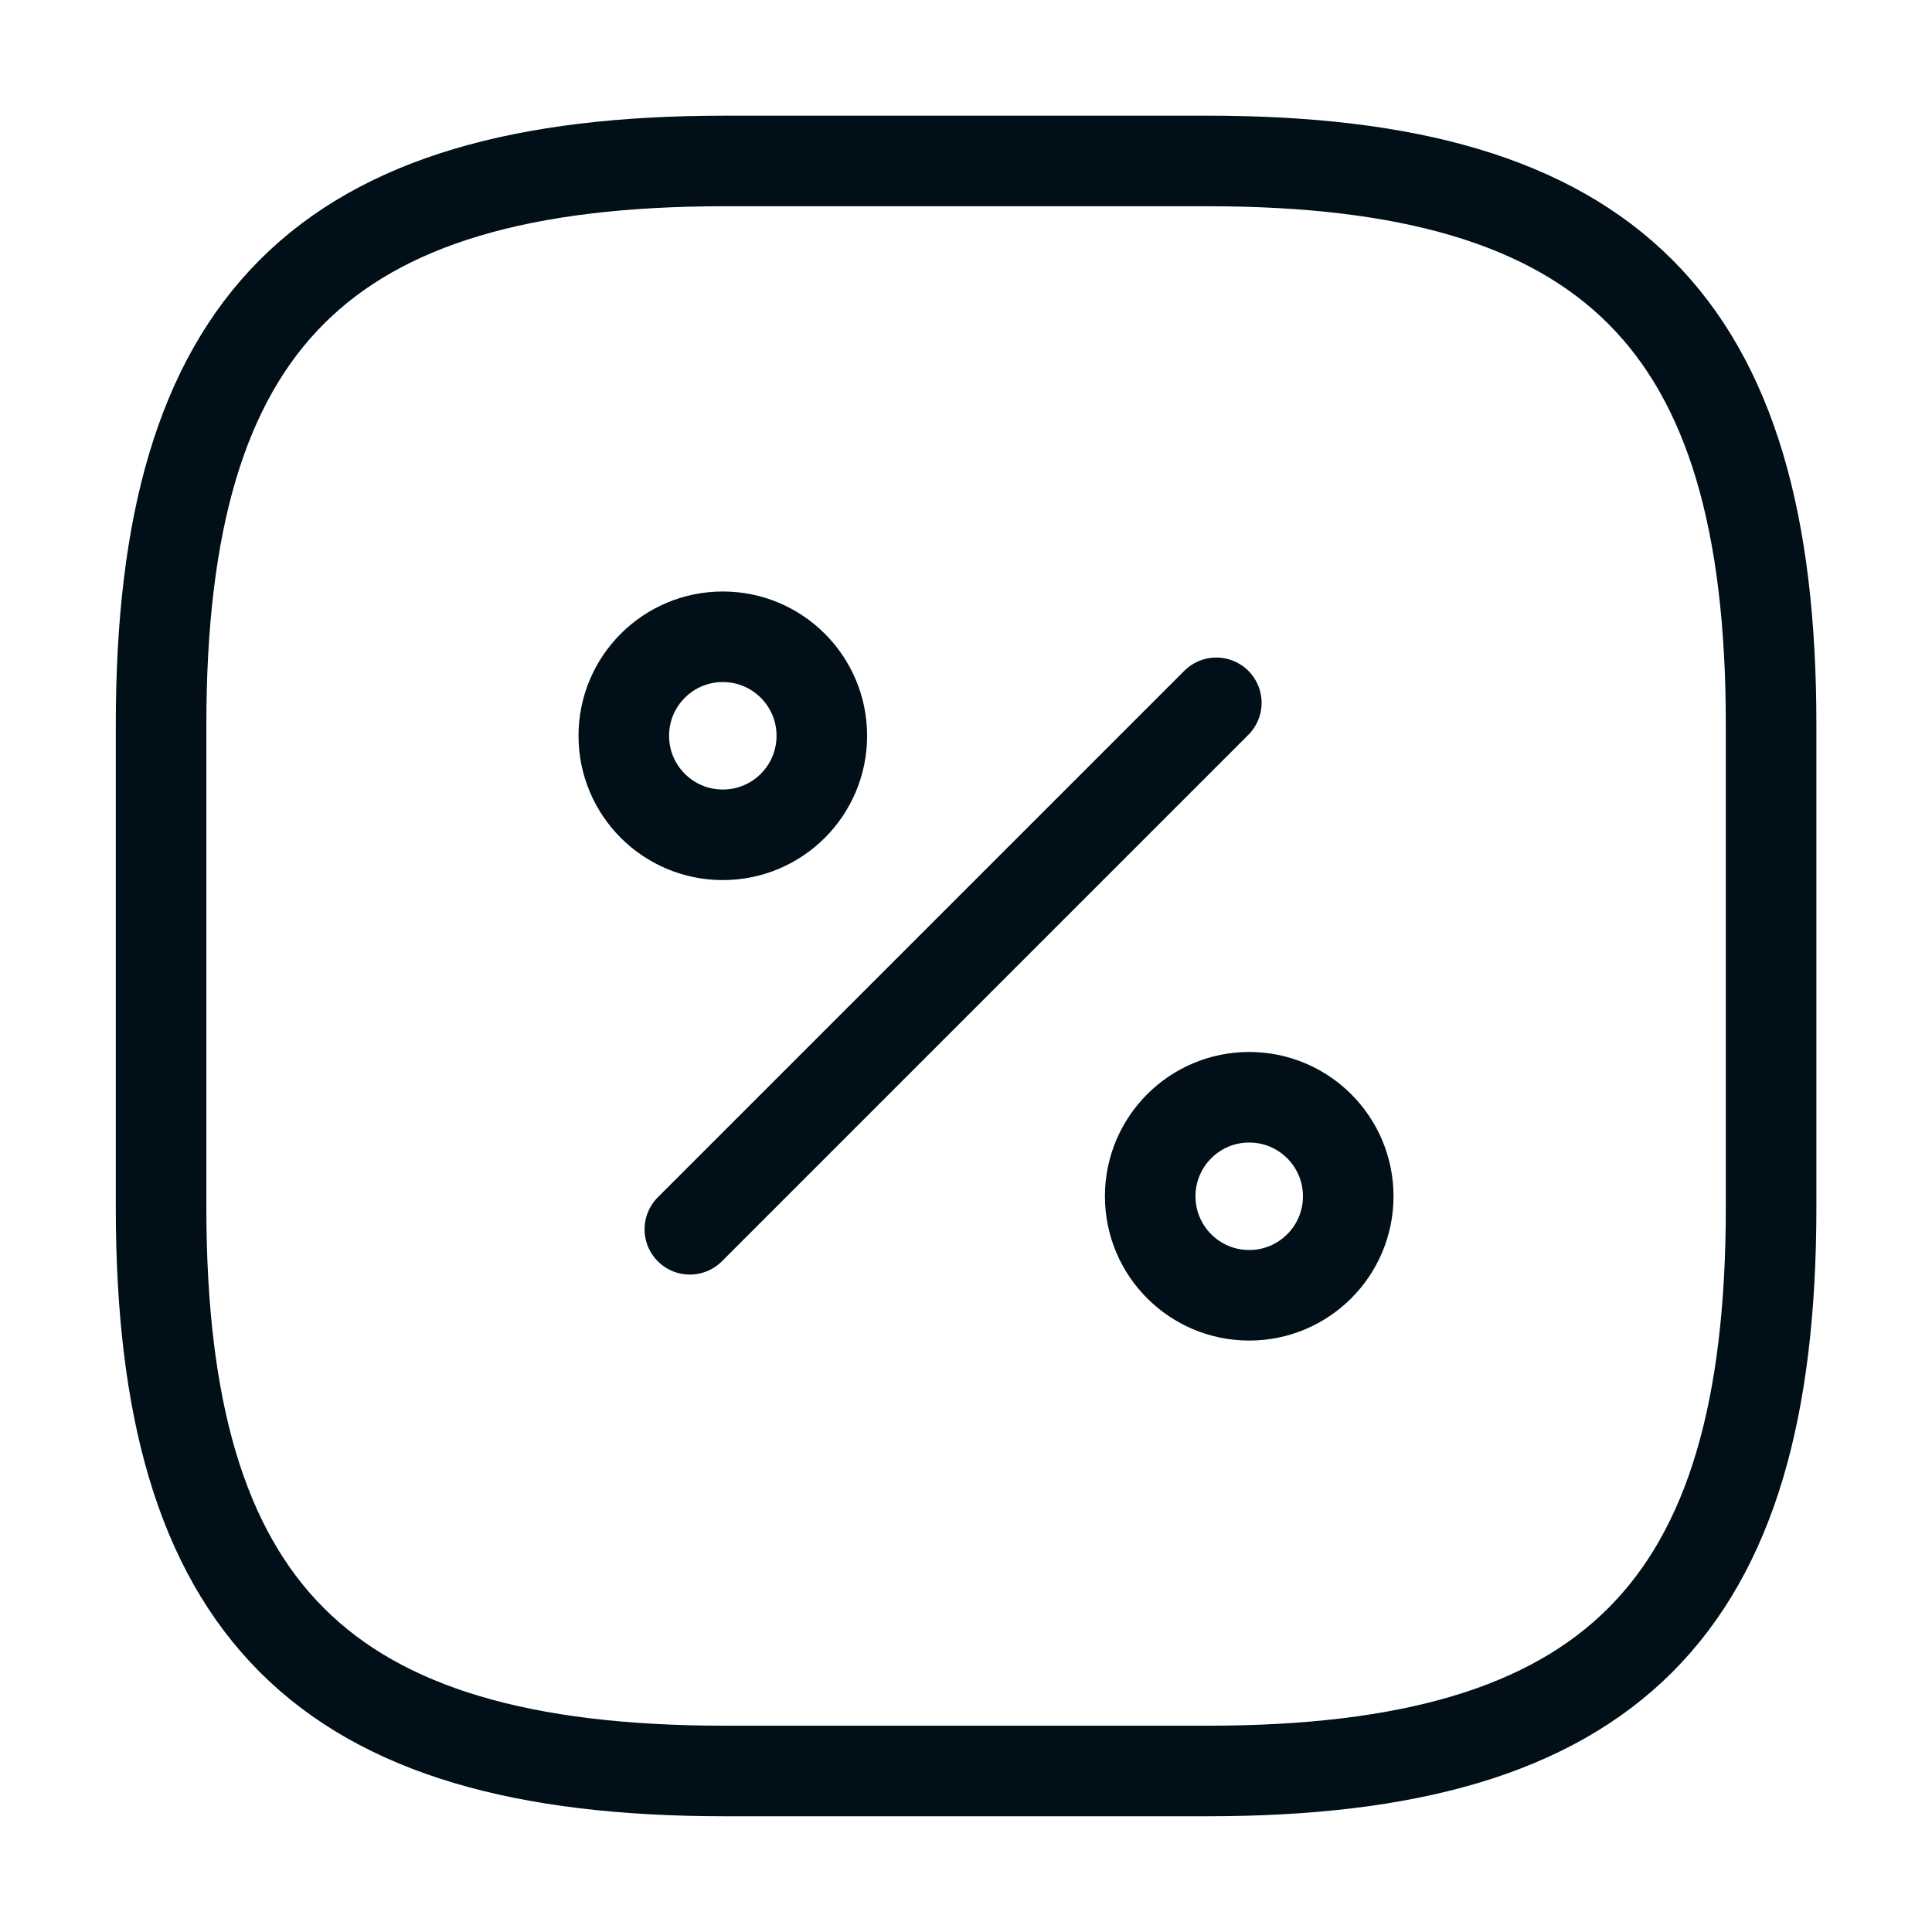 <svg width="32" height="32" viewBox="0 0 32 32" fill="none" xmlns="http://www.w3.org/2000/svg">
<path d="M12.001 2.666H20.001C26.668 2.666 29.335 5.333 29.335 11.999V19.999C29.335 26.666 26.668 29.333 20.001 29.333H12.001C5.335 29.333 2.668 26.666 2.668 19.999V11.999C2.668 5.333 5.335 2.666 12.001 2.666Z" stroke="#000F18" stroke-width="1.5" stroke-linecap="round" stroke-linejoin="round"/>
<path d="M11.426 20.361L20.146 11.641" stroke="#000F18" stroke-width="1.5" stroke-linecap="round" stroke-linejoin="round"/>
<path d="M11.972 13.827C12.878 13.827 13.612 13.093 13.612 12.187C13.612 11.281 12.878 10.547 11.972 10.547C11.066 10.547 10.332 11.281 10.332 12.187C10.332 13.093 11.066 13.827 11.972 13.827Z" stroke="#000F18" stroke-width="1.5" stroke-linecap="round" stroke-linejoin="round"/>
<path d="M20.691 21.454C21.596 21.454 22.331 20.72 22.331 19.814C22.331 18.908 21.596 18.174 20.691 18.174C19.785 18.174 19.051 18.908 19.051 19.814C19.051 20.72 19.785 21.454 20.691 21.454Z" stroke="#000F18" stroke-width="1.5" stroke-linecap="round" stroke-linejoin="round"/>
</svg>
